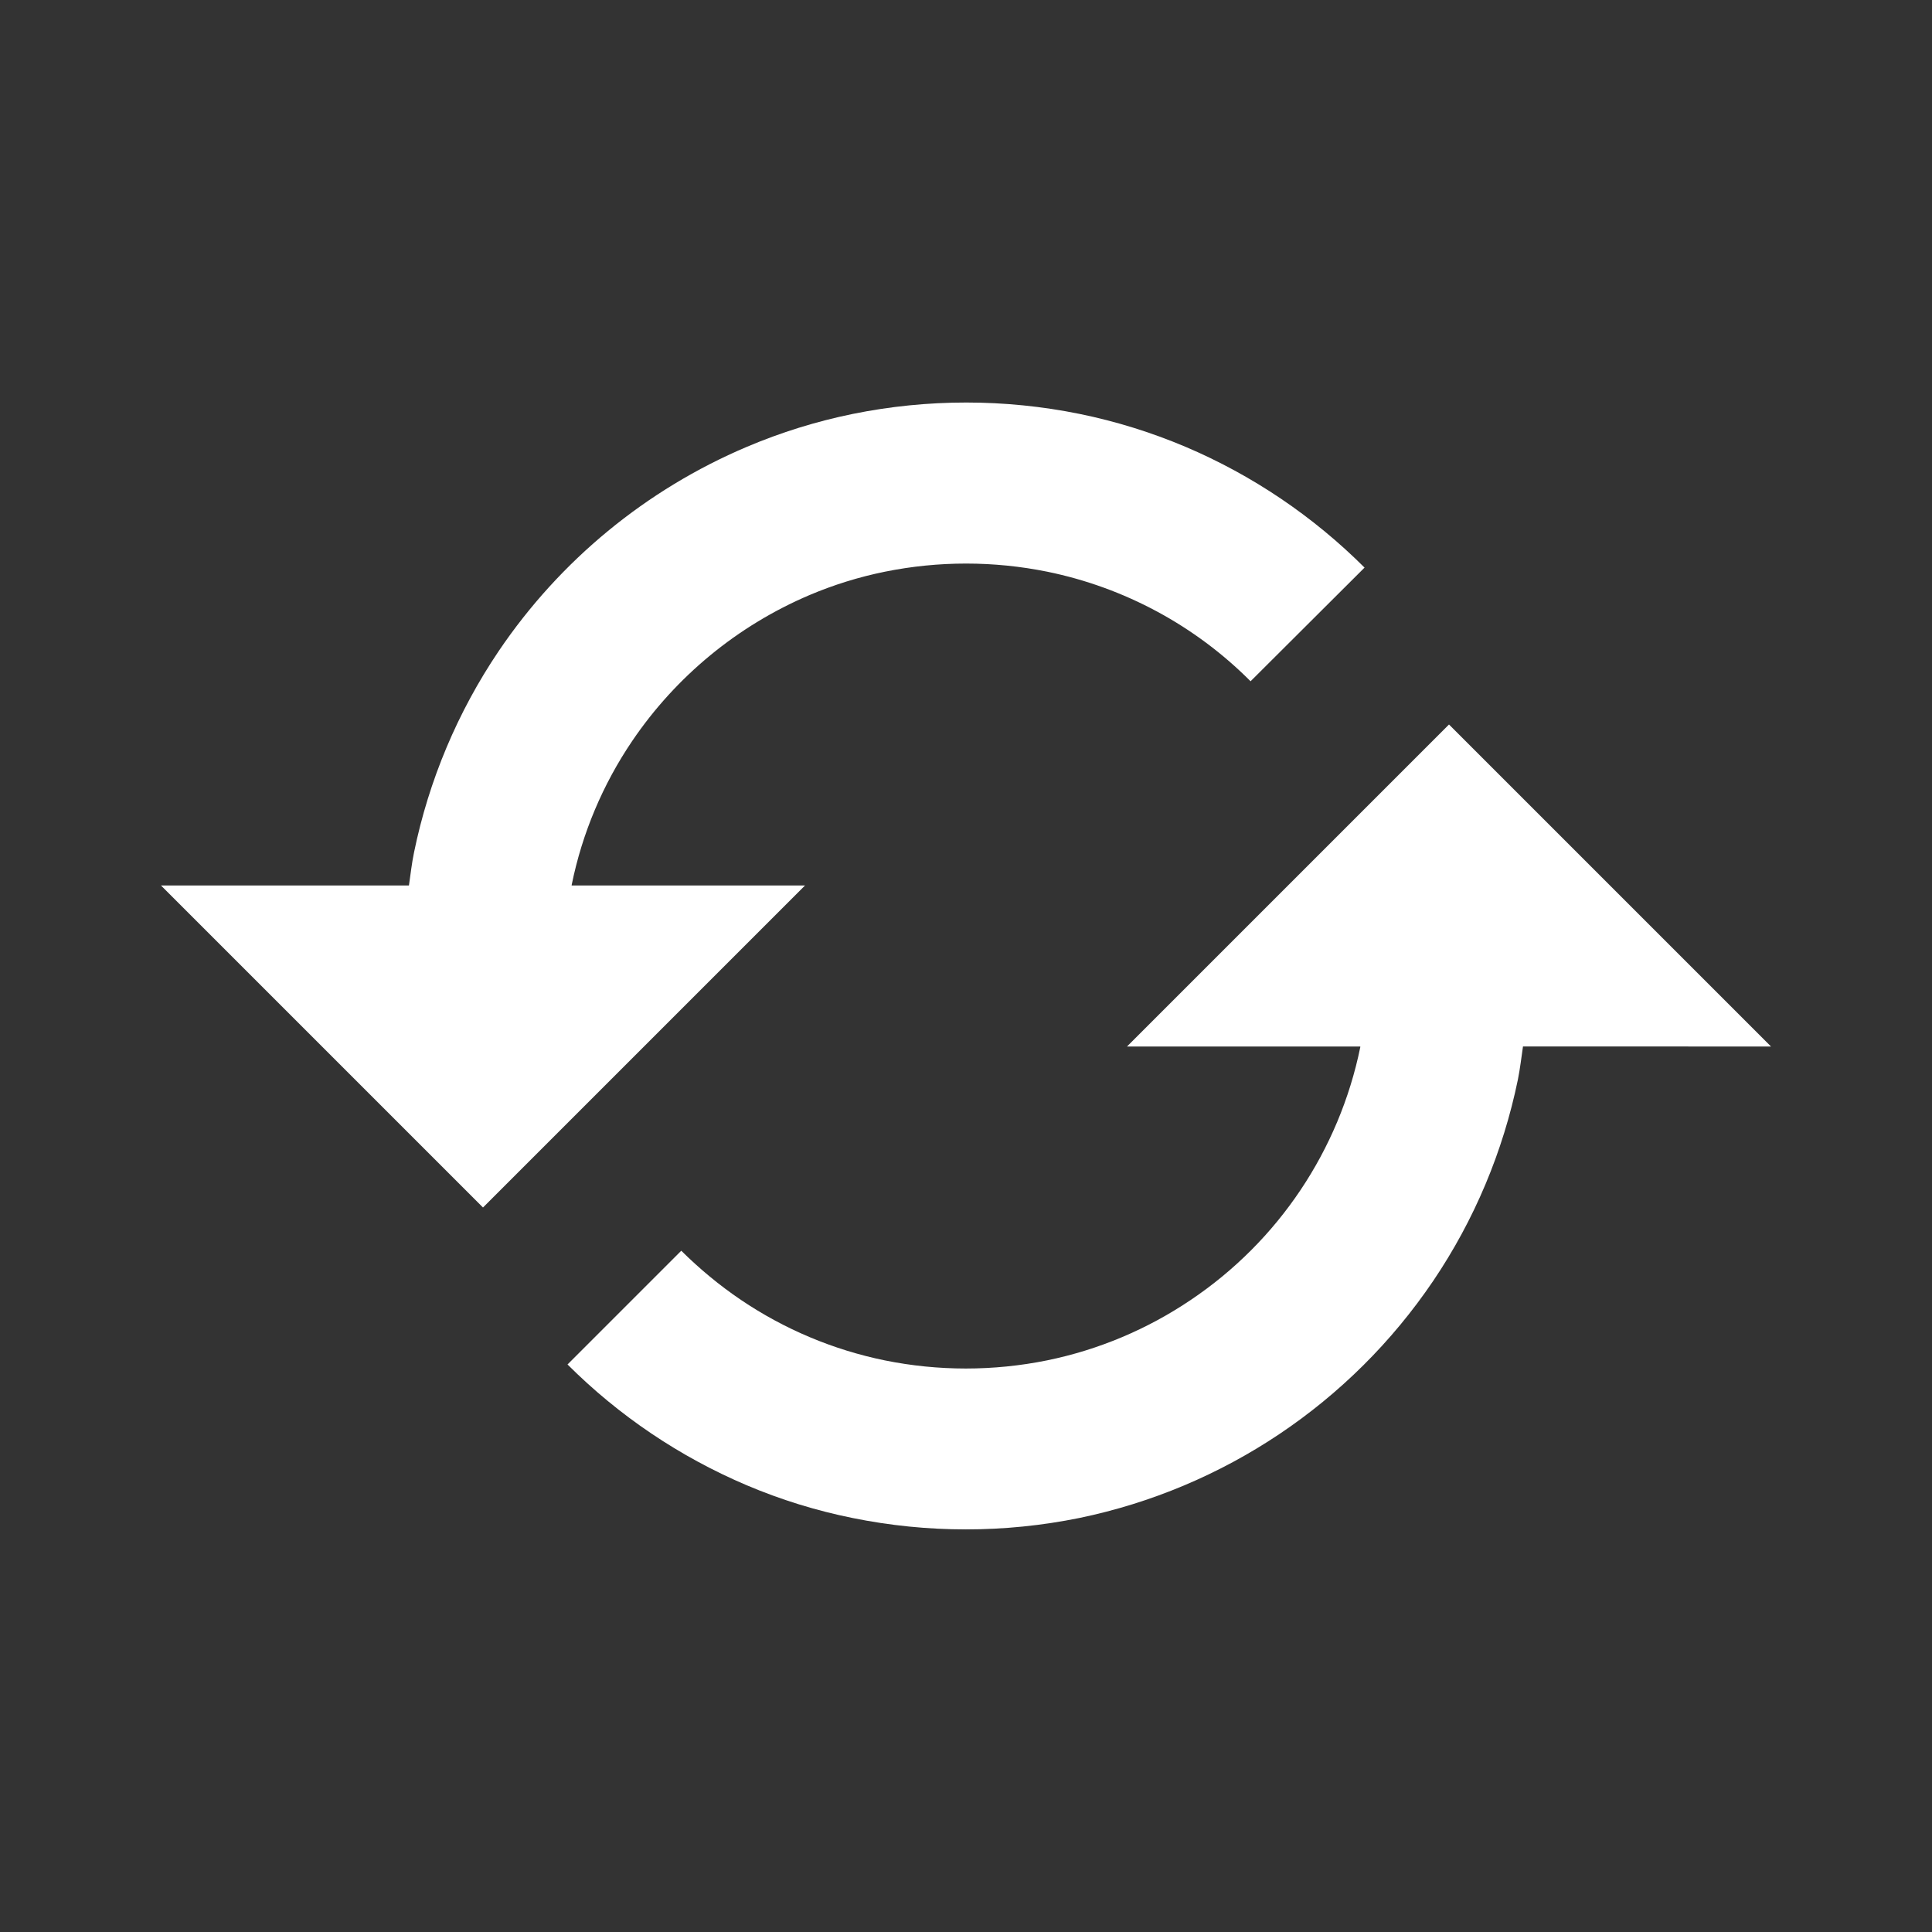 <?xml version="1.0" encoding="utf-8"?>
<!-- Generator: Adobe Illustrator 16.0.0, SVG Export Plug-In . SVG Version: 6.00 Build 0)  -->
<!DOCTYPE svg PUBLIC "-//W3C//DTD SVG 1.1//EN" "http://www.w3.org/Graphics/SVG/1.1/DTD/svg11.dtd">
<svg version="1.1" id="Calque_1" xmlns="http://www.w3.org/2000/svg" xmlns:xlink="http://www.w3.org/1999/xlink" x="0px" y="0px"
	 width="24px" height="24px" viewBox="0 0 24 24" enable-background="new 0 0 24 24" xml:space="preserve">
<rect x="0" y="0" width="24" height="24" fill="#333333" stroke="none"/>
<path fill="#FFFFFF" d="M10,11H7.101l0.001-0.009c0.13-0.64,0.386-1.247,0.752-1.787c0.544-0.802,1.308-1.431,2.2-1.811
	c0.302-0.128,0.617-0.226,0.938-0.291c0.666-0.135,1.352-0.135,2.018,0c0.957,0.196,1.836,0.669,2.525,1.361l1.416-1.412
	c-0.639-0.638-1.394-1.148-2.225-1.501c-0.424-0.179-0.863-0.316-1.314-0.408c-0.93-0.189-1.889-0.189-2.819,0
	c-0.451,0.092-0.892,0.229-1.316,0.409c-1.25,0.53-2.319,1.41-3.08,2.534c-0.512,0.758-0.87,1.609-1.054,2.505
	C5.115,10.725,5.1,10.863,5.08,11H2l4,4L10,11z M14,13h2.898v0.008c-0.262,1.281-1.018,2.409-2.104,3.139
	c-0.54,0.365-1.147,0.621-1.787,0.752c-0.666,0.135-1.351,0.135-2.017,0c-0.64-0.131-1.247-0.387-1.787-0.752
	c-0.266-0.18-0.513-0.385-0.74-0.61L7.05,16.95c0.639,0.638,1.394,1.147,2.225,1.5c0.424,0.18,0.867,0.317,1.315,0.407
	c0.93,0.189,1.888,0.189,2.818,0c1.793-0.371,3.369-1.428,4.395-2.944c0.512-0.757,0.869-1.608,1.053-2.503
	c0.027-0.135,0.043-0.273,0.063-0.41H22l-4-4L14,13z"/>
</svg>
